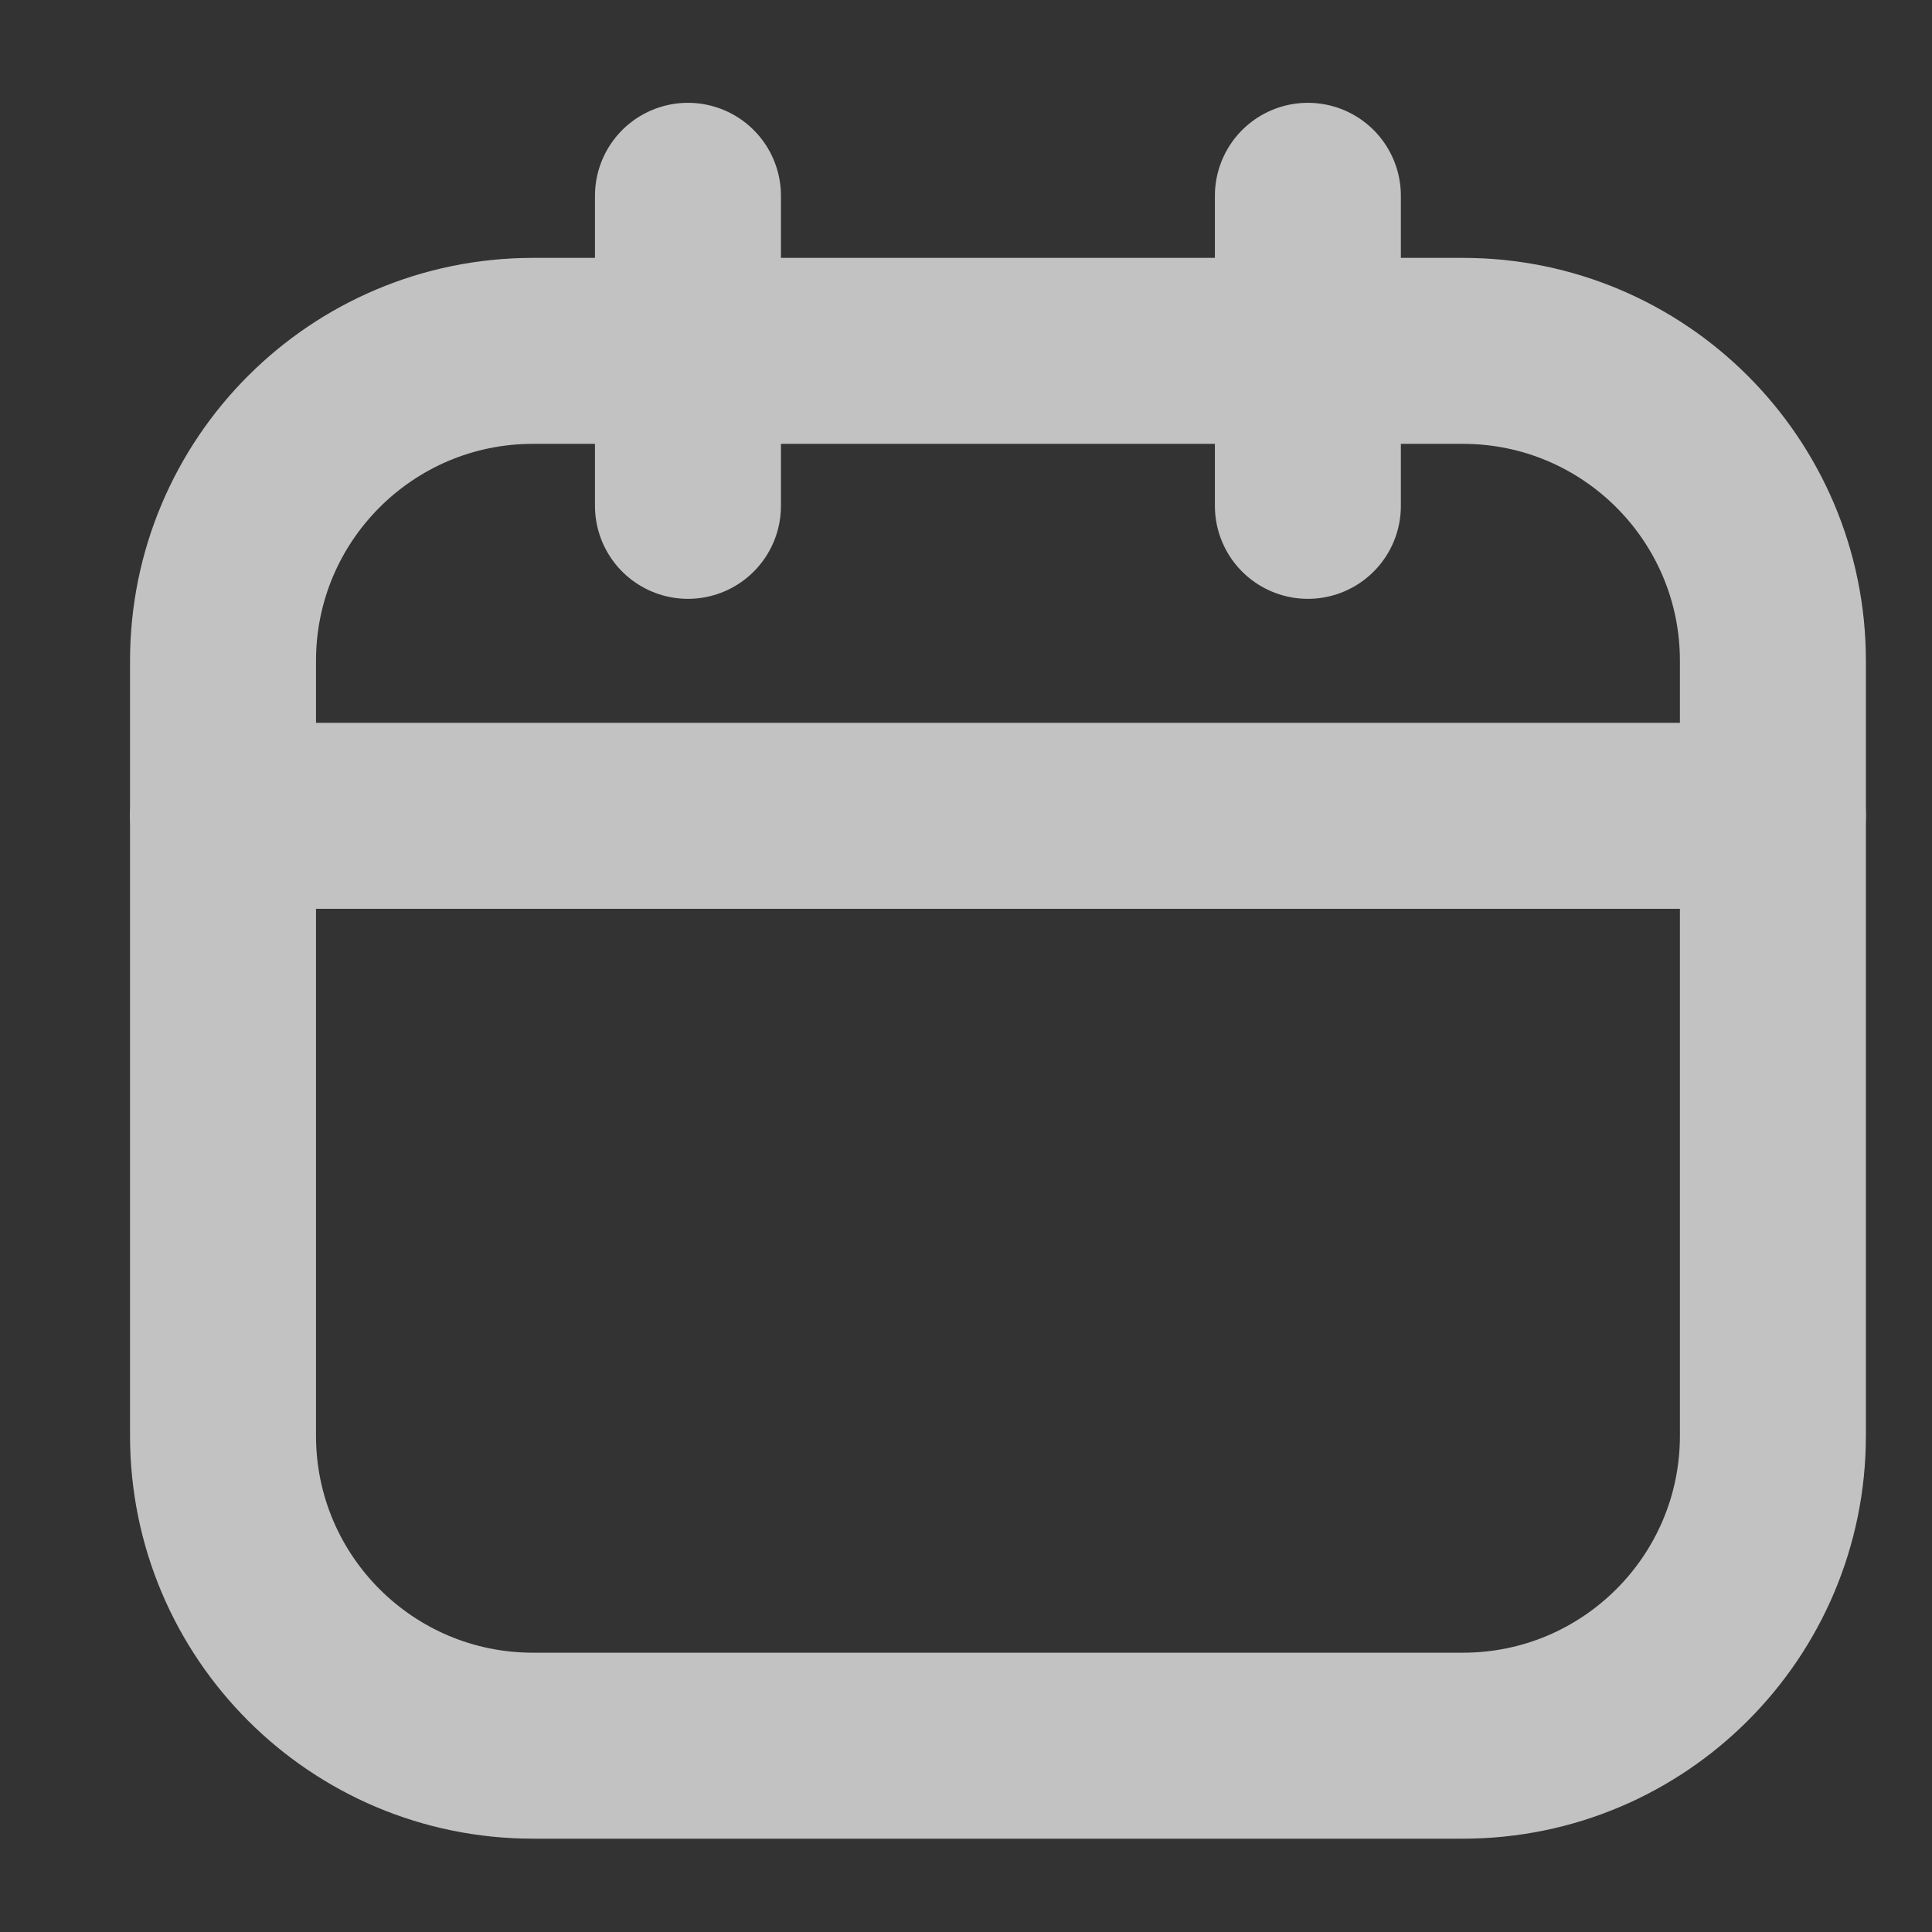 <svg width="23" height="23" viewBox="0 0 23 23" fill="none" xmlns="http://www.w3.org/2000/svg">
<rect x="0" y="0" width="23" height="23" fill="#333333" stroke="none"/>
<g id="akar-icons:calendar" opacity="0.7" clip-path="url(#clip0_1_3907)">
<g id="Group">
<path id="Vector" d="M17.416 4.177H6.345C4.307 4.177 2.655 5.829 2.655 7.867V17.092C2.655 19.13 4.307 20.782 6.345 20.782H17.416C19.453 20.782 21.106 19.13 21.106 17.092V7.867C21.106 5.829 19.453 4.177 17.416 4.177Z" stroke="white" stroke-width="2.214" stroke-linecap="round" stroke-linejoin="round"/>
<path id="Vector_2" d="M2.655 9.712H21.106M8.19 2.331V6.022V2.331ZM15.57 2.331V6.022V2.331Z" stroke="white" stroke-width="2.214" stroke-linecap="round" stroke-linejoin="round"/>
</g>
</g>
<defs>
<clipPath id="clip0_1_3907">
<rect width="22.141" height="22.141" fill="white" transform="translate(0.81 0.486)"/>
</clipPath>
</defs>
</svg>
